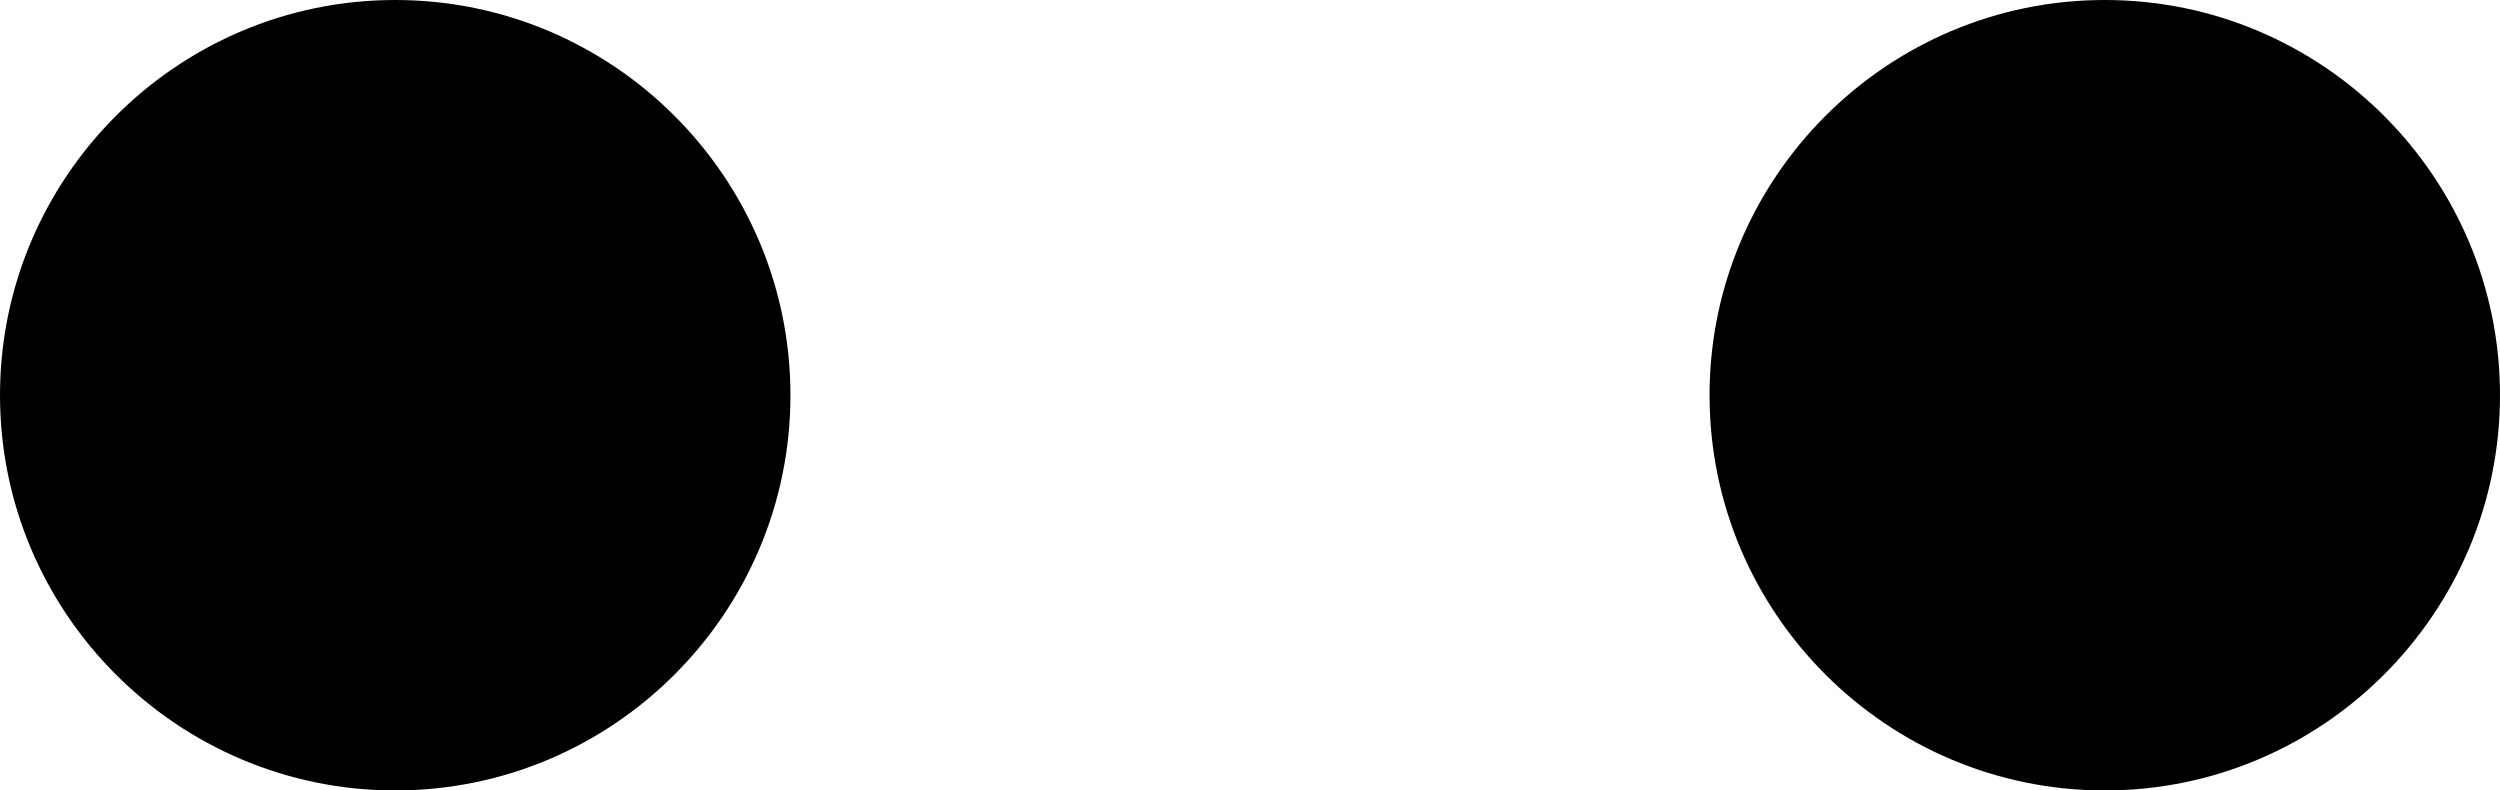 <?xml version="1.0" encoding="UTF-8"?>
<svg id="Layer_1" data-name="Layer 1" xmlns="http://www.w3.org/2000/svg" viewBox="0 0 21.57 6.82">
  <defs>
    <style>
      .cls-1 {
        fill: #000;
        stroke-width: 0px;
      }
    </style>
  </defs>
  <g>
    <circle class="cls-1" cx="3.41" cy="3.41" r="2.91"/>
    <path class="cls-1" d="M3.41,1c1.33,0,2.41,1.08,2.41,2.41s-1.08,2.41-2.41,2.41-2.41-1.08-2.41-2.41S2.08,1,3.41,1M3.41,0C1.53,0,0,1.53,0,3.41s1.53,3.41,3.41,3.41,3.41-1.53,3.41-3.41S5.29,0,3.41,0h0Z"/>
  </g>
  <g>
    <path class="cls-1" d="M18.16,6.32c-1.6,0-2.91-1.31-2.91-2.91s1.31-2.91,2.91-2.91,2.91,1.31,2.91,2.91-1.31,2.91-2.91,2.91Z"/>
    <path class="cls-1" d="M18.16,1c1.33,0,2.41,1.08,2.41,2.41s-1.08,2.41-2.41,2.41-2.41-1.08-2.41-2.41,1.08-2.41,2.41-2.41M18.16,0c-1.88,0-3.41,1.53-3.41,3.41s1.53,3.41,3.41,3.41,3.41-1.53,3.41-3.41-1.53-3.41-3.41-3.41h0Z"/>
  </g>
</svg>